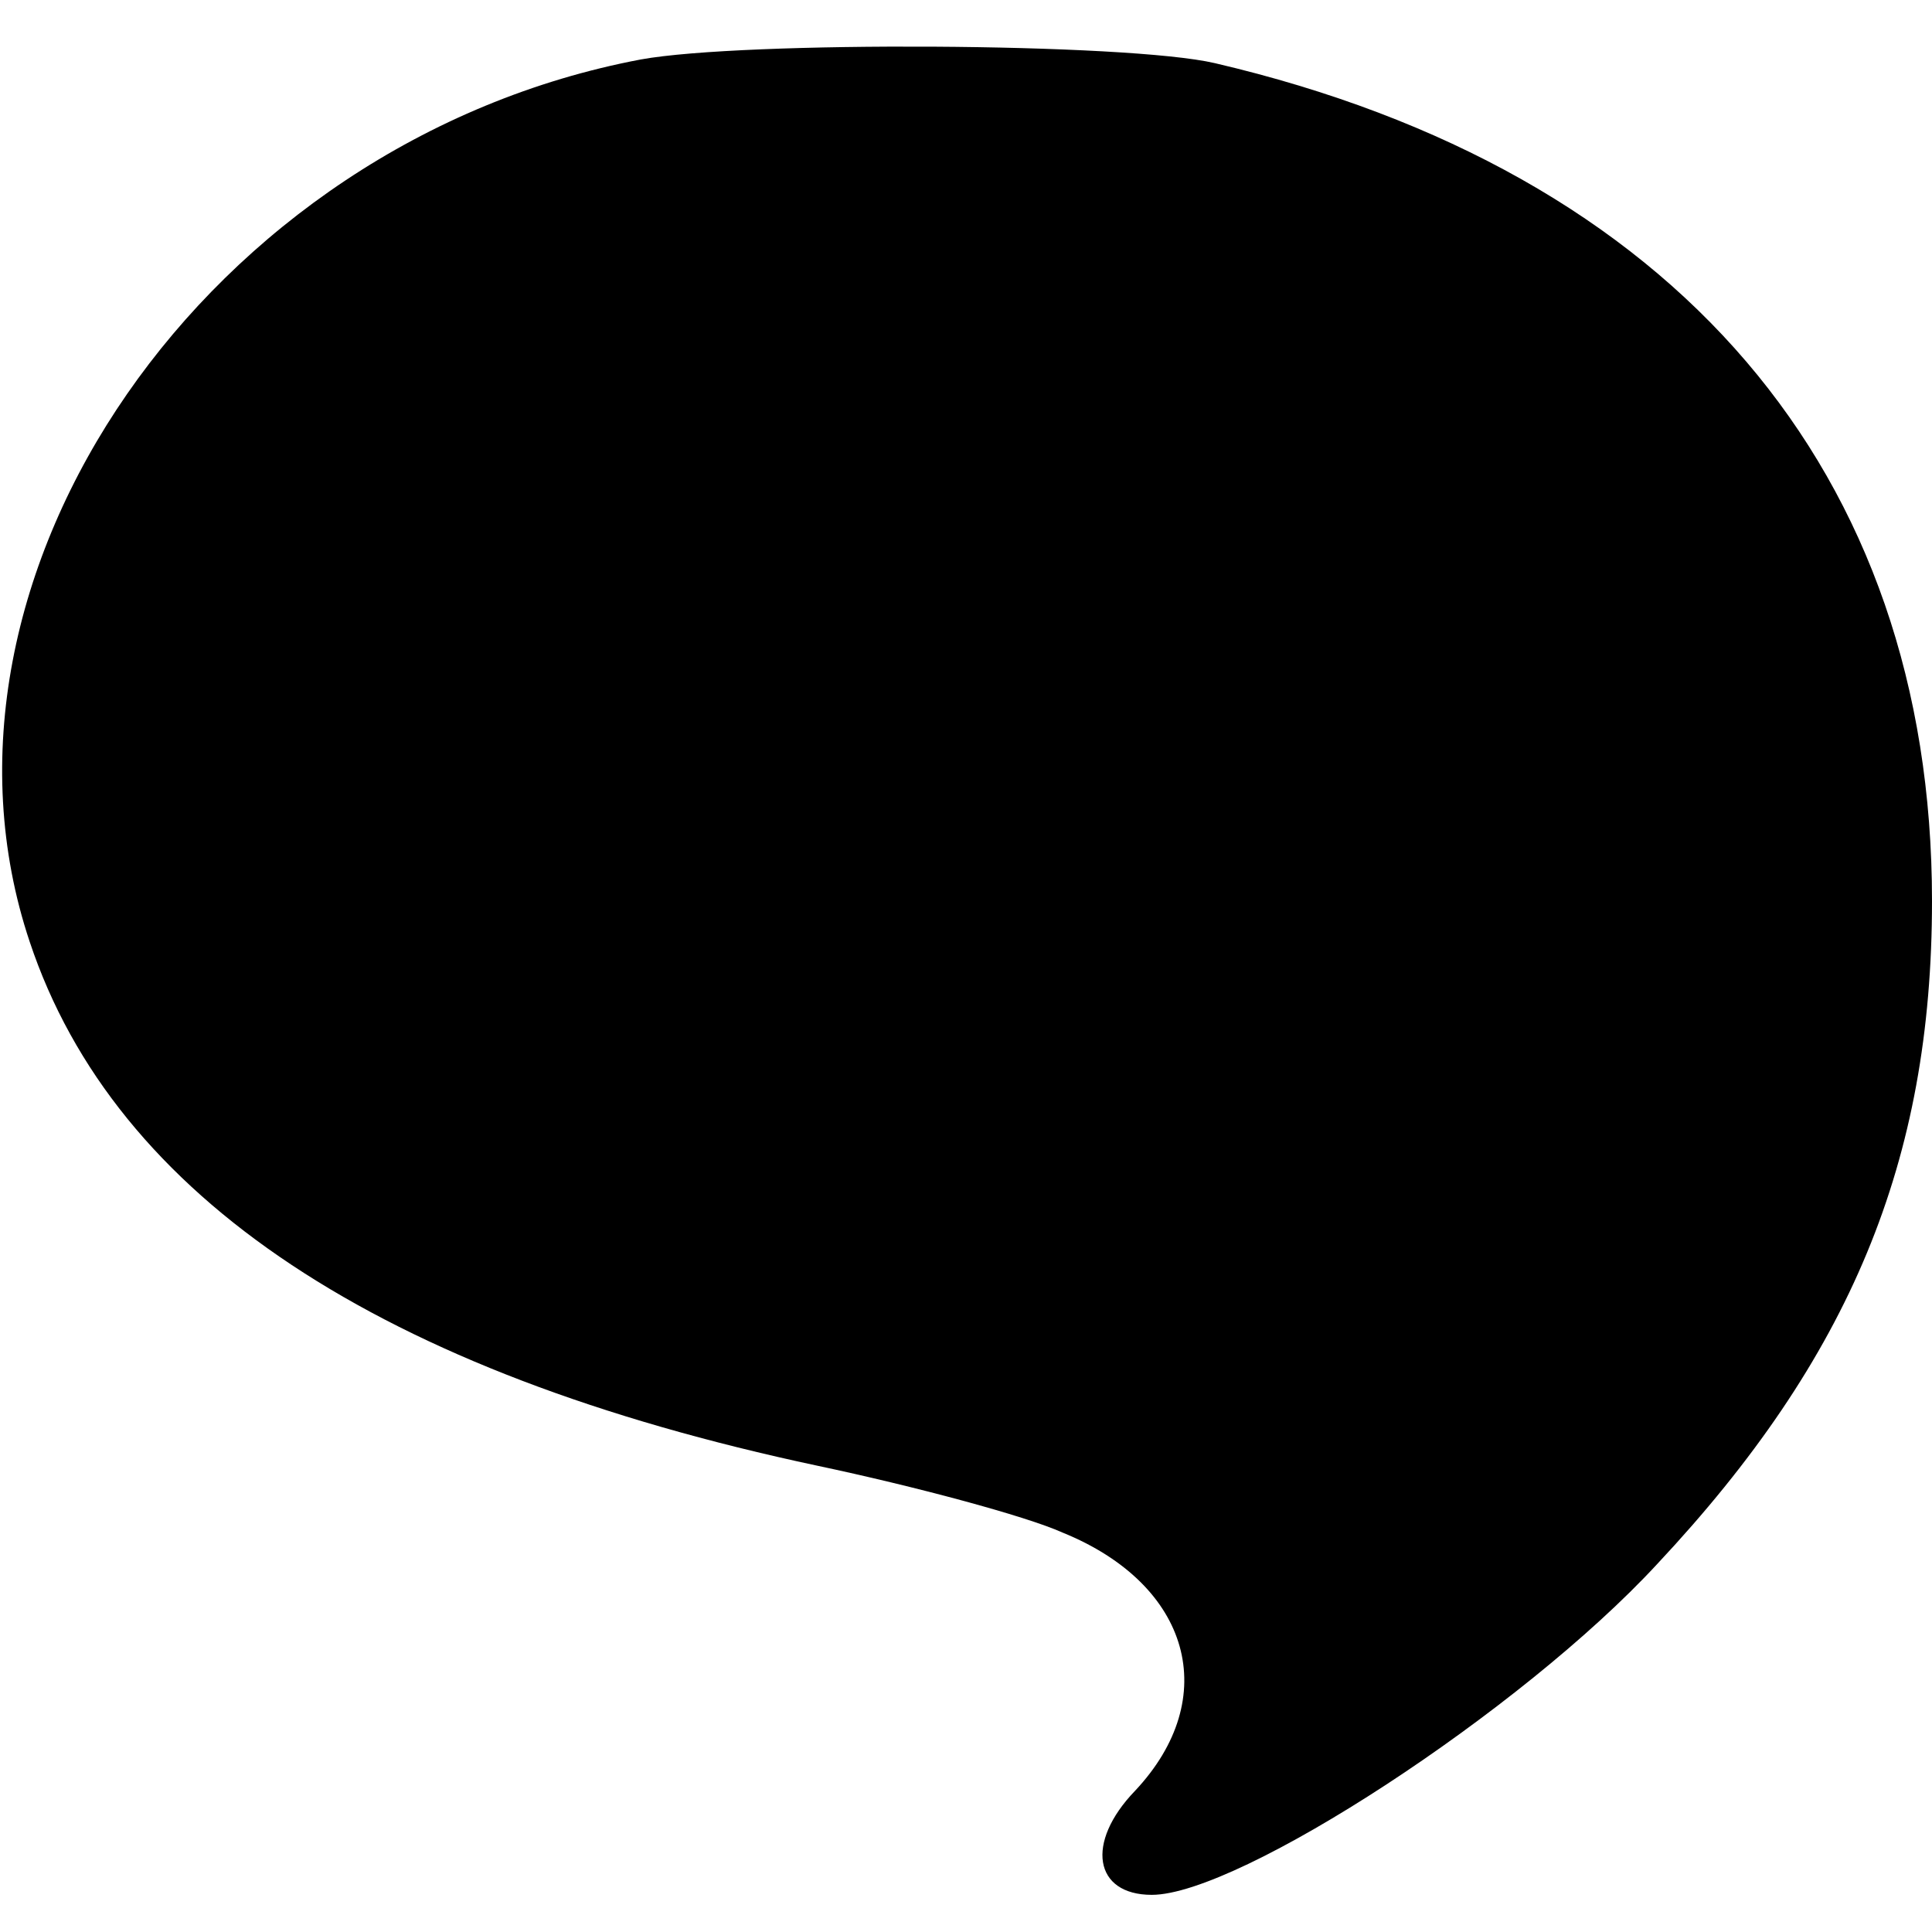<?xml version="1.0" standalone="no"?>
<!DOCTYPE svg PUBLIC "-//W3C//DTD SVG 20010904//EN"
 "http://www.w3.org/TR/2001/REC-SVG-20010904/DTD/svg10.dtd">
<svg version="1.0" xmlns="http://www.w3.org/2000/svg"
 width="104pt" height="104pt" viewBox="0 0 104 104"
 preserveAspectRatio="xMidYMid meet">
<g transform="translate(0,104) scale(0.1,-0.1)"
fill="#000000" stroke="none">
<path d="M345 1008 c-233 -44 -395 -278 -329 -475 46 -138 189 -232 424 -282
52 -11 112 -27 132 -36 69 -28 86 -89 39 -139 -27 -28 -22 -56 9 -56 47 0 199
99 272 178 104 111 148 217 148 357 0 231 -138 393 -386 451 -47 11 -254 12
-309 2z"/>
</g>
</svg>
